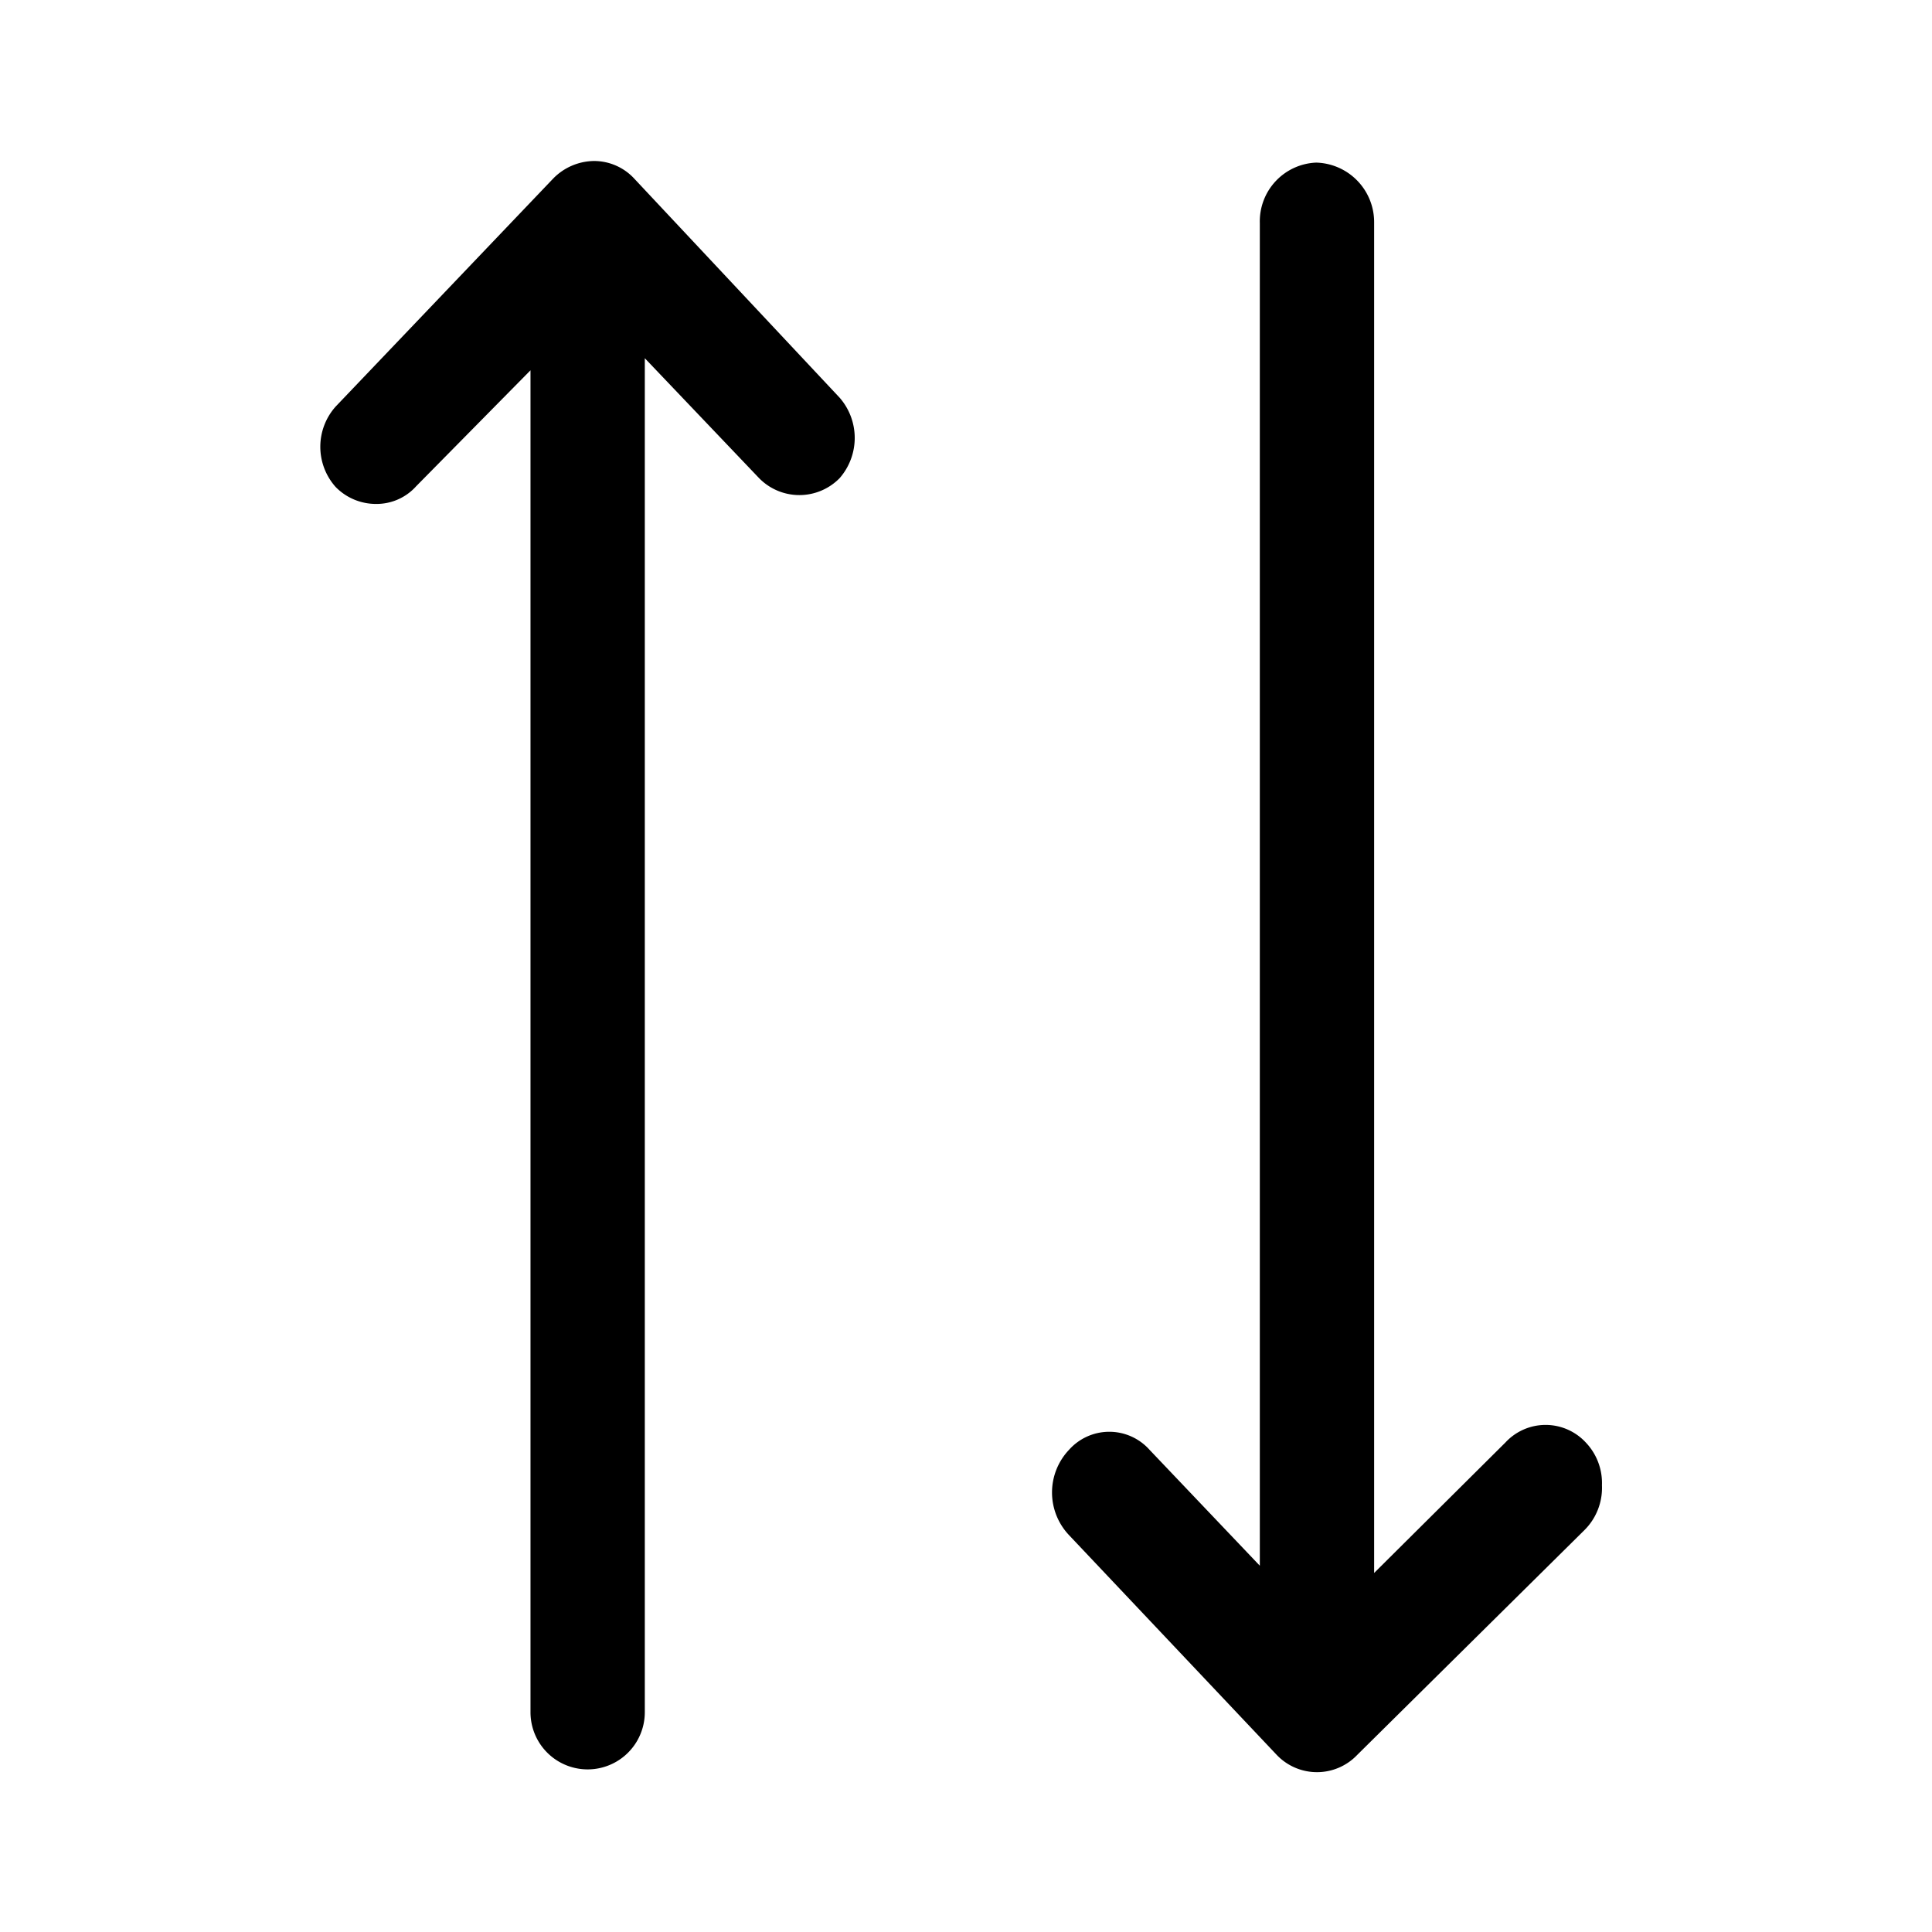 <svg xmlns="http://www.w3.org/2000/svg" viewBox="0 0 24 24"><g id="arrows"><path id="arrow-down" d="M19.9,18.45a.74.74,0,0,1-.22.56L16.86,21.8a.69.69,0,0,1-1,0l-2.58-2.73a.77.77,0,0,1,0-1.06.67.67,0,0,1,1,0l1.37,1.44,0-16.68a.73.73,0,0,1,.7-.75.74.74,0,0,1,.72.74h0l0,16.78,1.63-1.62a.68.68,0,0,1,1,0A.73.73,0,0,1,19.9,18.45ZM7.88,2.22A.68.68,0,0,0,7.38,2h0a.72.72,0,0,0-.51.22L4.17,5.05a.75.75,0,0,0,0,1,.7.7,0,0,0,.5.21.66.66,0,0,0,.5-.22L6.59,4.6V21.27a.71.71,0,1,0,1.42,0V4.45L9.43,5.94a.7.7,0,0,0,1,0,.76.76,0,0,0,0-1Z"/></g></svg>